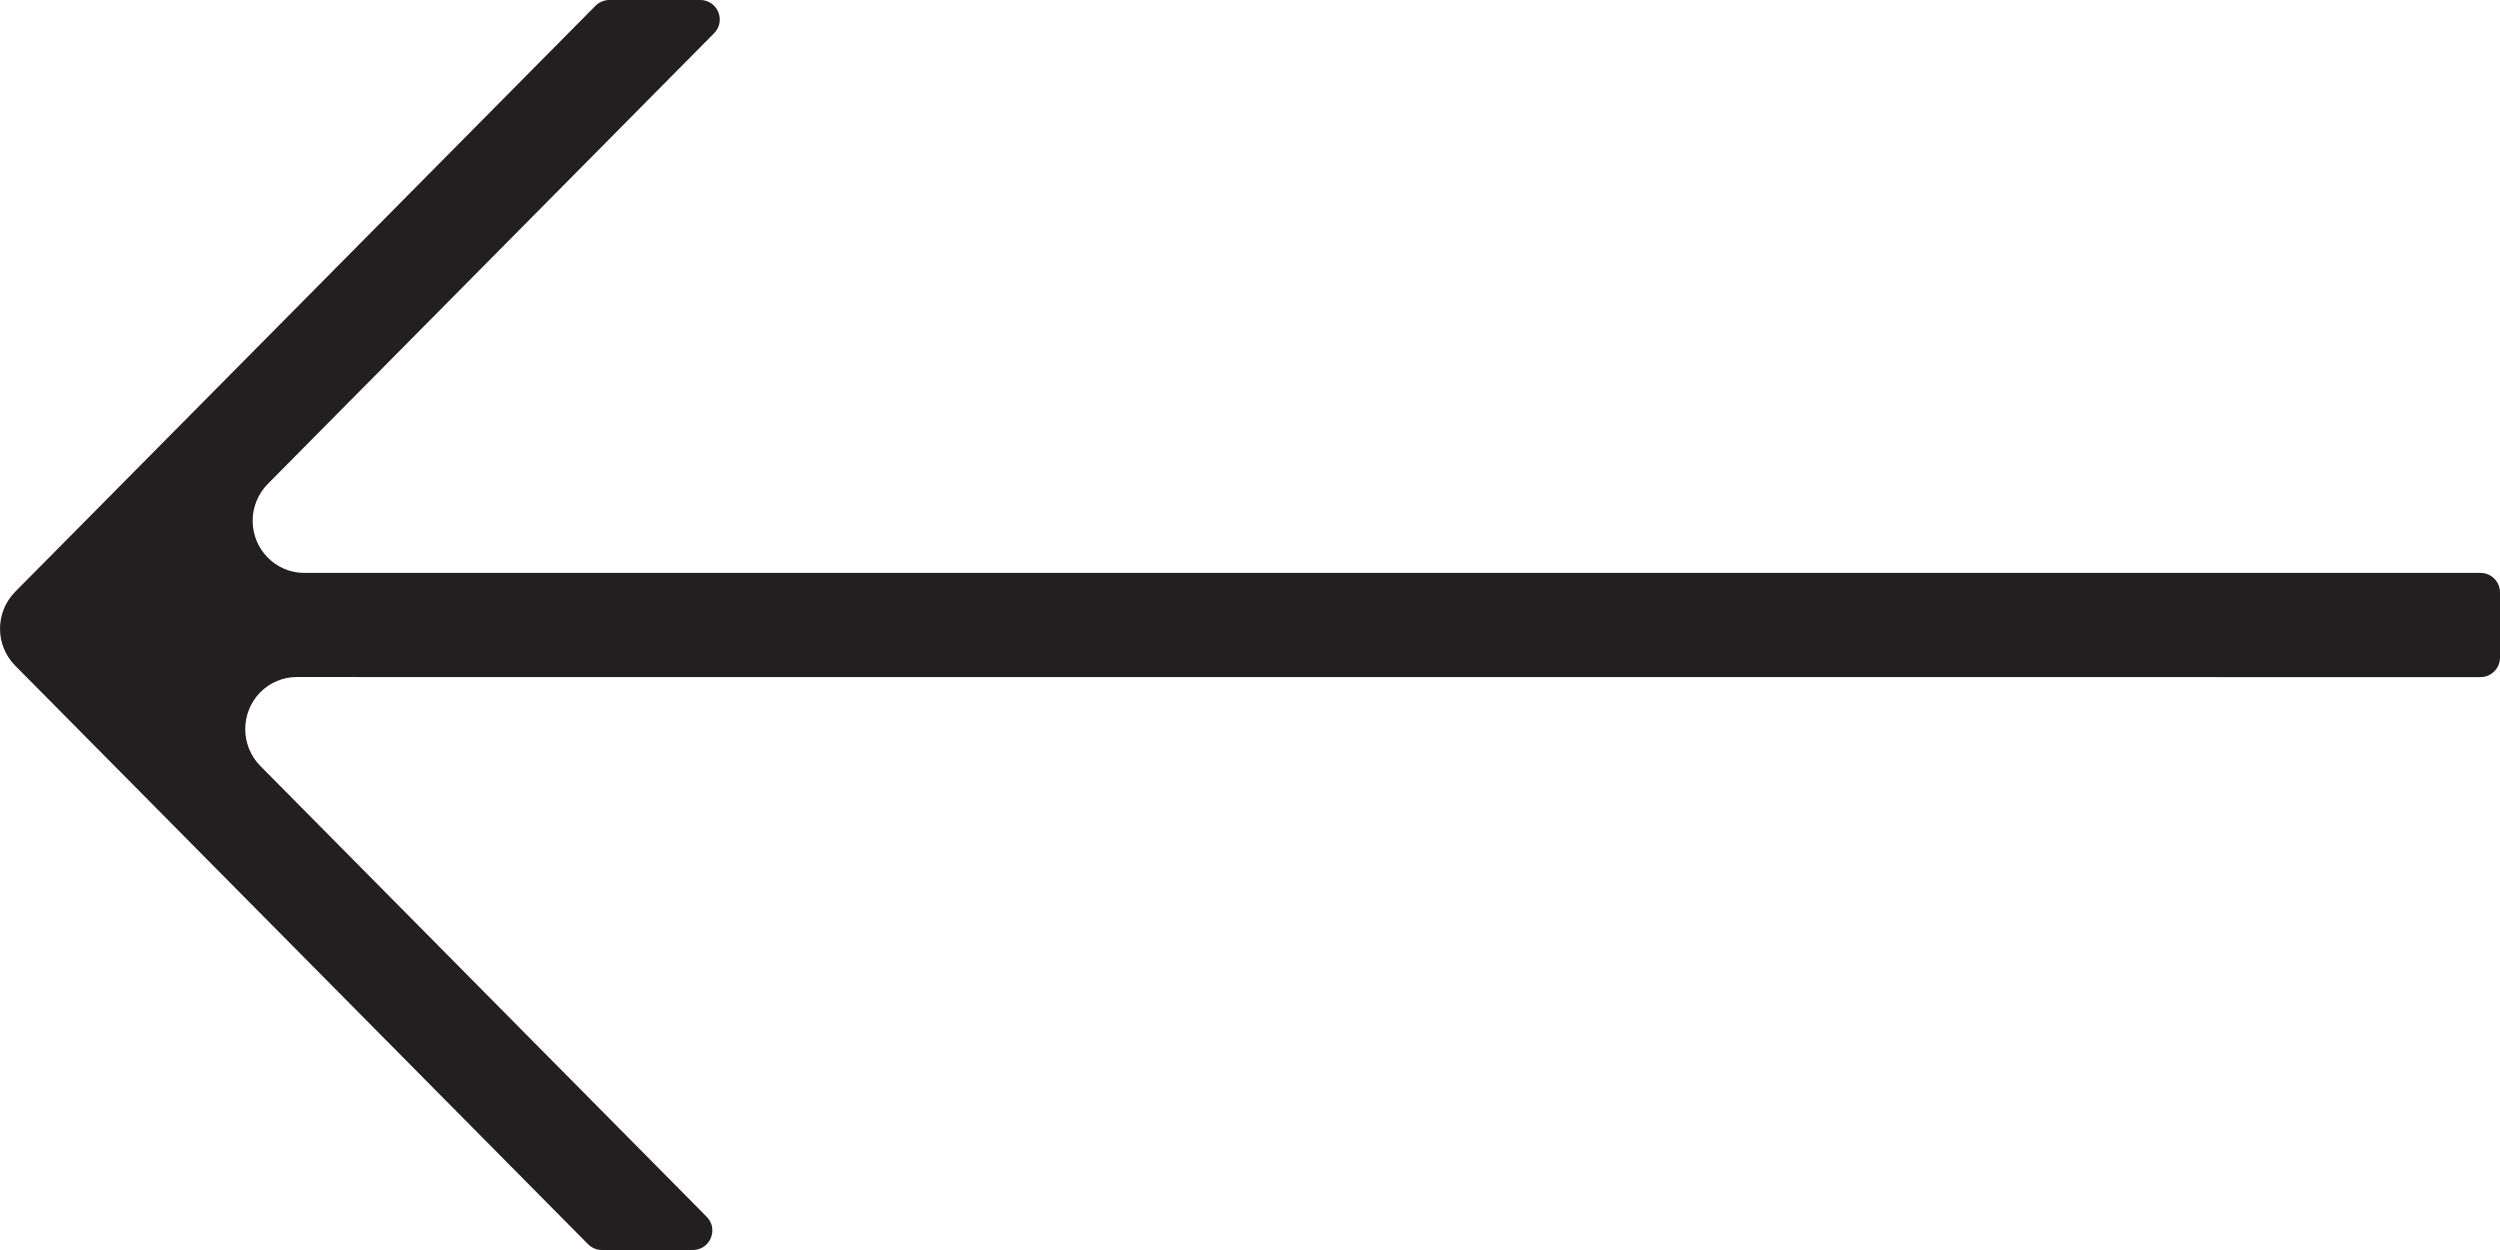 <svg width="32" height="16" viewBox="0 0 32 16" fill="none" xmlns="http://www.w3.org/2000/svg">
<path d="M7.8 0C7.733 0 7.669 0.027 7.622 0.074L0.193 7.576C-0.064 7.837 -0.064 8.259 0.193 8.519L7.527 15.926C7.574 15.973 7.638 16 7.705 16H8.868C9.09 16 9.202 15.732 9.045 15.574L3.332 9.804C3.075 9.544 3.075 9.121 3.332 8.861C3.456 8.736 3.624 8.666 3.799 8.666L31.75 8.667C31.888 8.667 32 8.555 32 8.417V7.583C32 7.445 31.888 7.333 31.75 7.333L3.894 7.333C3.53 7.333 3.234 7.034 3.234 6.666C3.234 6.489 3.304 6.319 3.428 6.194L9.14 0.426C9.297 0.268 9.185 0 8.963 0H7.8Z" fill="#231F20"/>
</svg>
